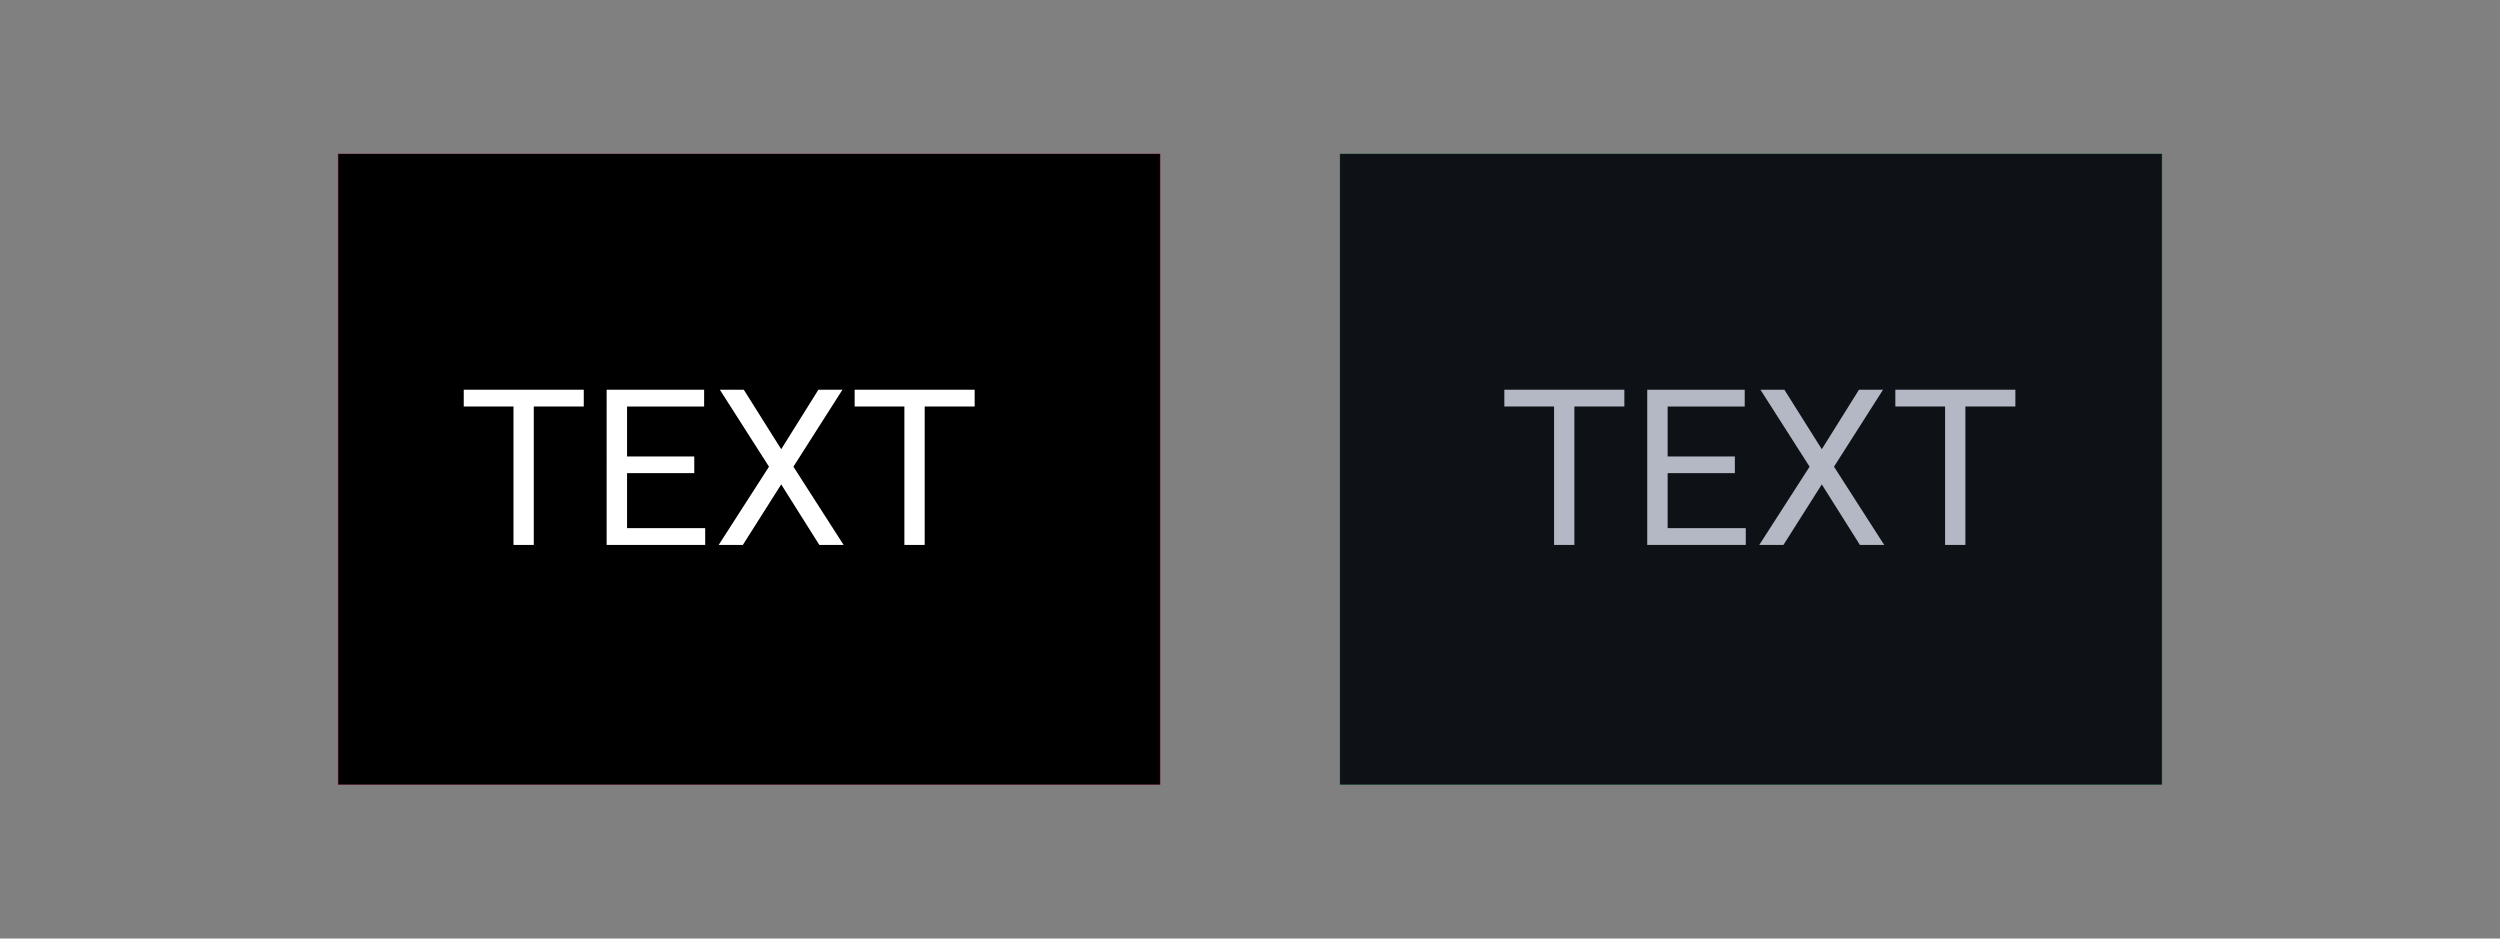 <?xml version="1.0" encoding="utf-8"?>
<!-- Generator: Adobe Illustrator 25.2.1, SVG Export Plug-In . SVG Version: 6.00 Build 0)  -->
<svg version="1.1" xmlns="http://www.w3.org/2000/svg" xmlns:xlink="http://www.w3.org/1999/xlink" x="0px" y="0px"
	 viewBox="0 0 2131 800" style="enable-background:new 0 0 2131 800;" xml:space="preserve">
<rect x="0" y="0" width="2131" height="800" fill="#808080" stroke="none"/>
<style type="text/css">
	.st0{fill:#9E2858;}
	.st1{fill:#0E1216;}
	.st2{fill:#207042;}
	.st3{fill:#B3B8C4;}
	.st4{fill:#FFFFFF;}
</style>
<g id="Layer_1">
</g>
<g id="Layer_2">
	<g>
		<rect x="288.2" y="131.2" width="700.7" height="537.7"/>
		<path class="st0" d="M988.7,131.3v537.4H288.3V131.3H988.7 M989,131H288v538h701V131L989,131z"/>
	</g>
	<g>
		<rect x="1142.2" y="131.2" class="st1" width="700.7" height="537.7"/>
		<path class="st2" d="M1842.7,131.3v537.4h-700.4V131.3H1842.7 M1843,131h-701v538h701V131L1843,131z"/>
	</g>
	<g>
		<path class="st3" d="M1384.5,346.5H1342v118h-17.3v-118h-42.4v-14.3h102.3V346.5z"/>
		<path class="st3" d="M1478.8,403.3h-57.3v46.9h66.6v14.3h-84V332.2h83.1v14.3h-65.7v42.6h57.3V403.3z"/>
		<path class="st3" d="M1552.9,382.9l31.7-50.7h20.5l-41.8,65.6l42.8,66.7h-20.7l-32.5-51.6l-32.7,51.6h-20.6l42.9-66.7l-41.9-65.6
			h20.4L1552.9,382.9z"/>
		<path class="st3" d="M1717.8,346.5h-42.5v118h-17.3v-118h-42.4v-14.3h102.3V346.5z"/>
	</g>
	<g>
		<path class="st4" d="M497.5,346.5H455v118h-17.3v-118h-42.4v-14.3h102.3V346.5z"/>
		<path class="st4" d="M591.8,403.3h-57.3v46.9h66.6v14.3h-84V332.2h83.1v14.3h-65.7v42.6h57.3V403.3z"/>
		<path class="st4" d="M665.9,382.9l31.7-50.7h20.5l-41.8,65.6l42.8,66.7h-20.7l-32.5-51.6l-32.7,51.6h-20.6l42.9-66.7l-41.9-65.6
			H634L665.9,382.9z"/>
		<path class="st4" d="M830.7,346.5h-42.5v118h-17.3v-118h-42.4v-14.3h102.3V346.5z"/>
	</g>
	<g>
	</g>
	<g>
	</g>
	<g>
	</g>
	<g>
	</g>
	<g>
	</g>
	<g>
	</g>
	<g>
	</g>
	<g>
	</g>
	<g>
	</g>
	<g>
	</g>
	<g>
	</g>
	<g>
	</g>
	<g>
	</g>
	<g>
	</g>
	<g>
	</g>
</g>
</svg>
